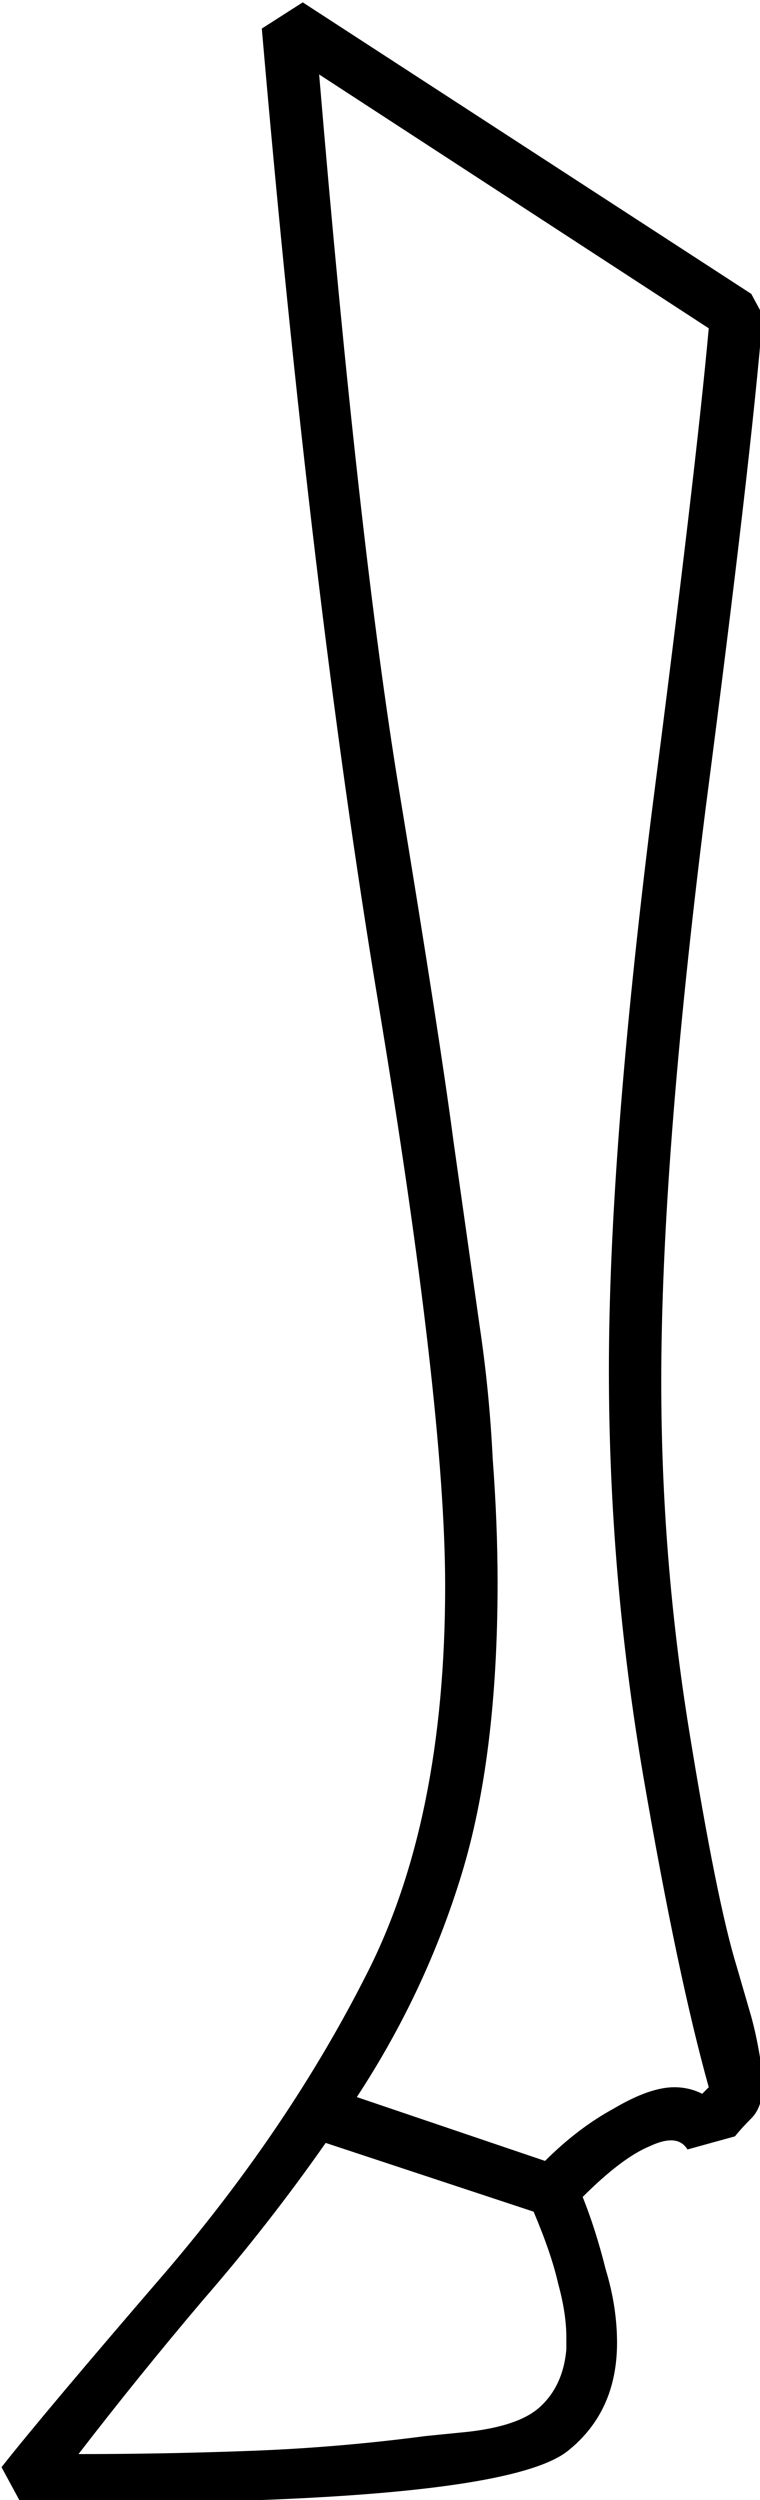 <?xml version="1.0" encoding="UTF-8" standalone="no"?>
<!-- Created with Inkscape (http://www.inkscape.org/) -->

<svg
   xmlns:dc="http://purl.org/dc/elements/1.1/"
   xmlns:cc="http://creativecommons.org/ns#"
   xmlns:rdf="http://www.w3.org/1999/02/22-rdf-syntax-ns#"
   xmlns:svg="http://www.w3.org/2000/svg"
   xmlns="http://www.w3.org/2000/svg"
   xmlns:sodipodi="http://sodipodi.sourceforge.net/DTD/sodipodi-0.dtd"
   xmlns:inkscape="http://www.inkscape.org/namespaces/inkscape"
   width="11.534mm"
   height="37.926mm"
   viewBox="0 0 11.534 37.926"
   version="1.1"
   id="svg41077"
   inkscape:version="0.92.4 (5da689c313, 2019-01-14)"
   sodipodi:docname="F25.svg">
  <defs
     id="defs41071" />
  <sodipodi:namedview
     id="base"
     pagecolor="#ffffff"
     bordercolor="#666666"
     borderopacity="1.0"
     inkscape:pageopacity="0.0"
     inkscape:pageshadow="2"
     inkscape:zoom="0.35"
     inkscape:cx="-386.11523"
     inkscape:cy="-331.9031"
     inkscape:document-units="mm"
     inkscape:current-layer="layer1"
     showgrid="false"
     fit-margin-top="0"
     fit-margin-left="0"
     fit-margin-right="0"
     fit-margin-bottom="0"
     inkscape:window-width="1920"
     inkscape:window-height="1017"
     inkscape:window-x="-8"
     inkscape:window-y="-8"
     inkscape:window-maximized="1" />
  <g
     inkscape:label="Layer 1"
     inkscape:groupmode="layer"
     id="layer1"
     transform="translate(-14.847,-23.091)">
    <g
       aria-label="𓄙"
       transform="scale(0.265)"
       style="font-style:normal;font-variant:normal;font-weight:normal;font-stretch:normal;font-size:192px;line-height:1.25;font-family:sans-serif;-inkscape-font-specification:sans-serif;font-variant-ligatures:normal;font-variant-caps:normal;font-variant-numeric:normal;font-feature-settings:normal;text-align:start;letter-spacing:0px;word-spacing:0px;writing-mode:lr-tb;text-anchor:start;fill:#000000;fill-opacity:1;stroke:none"
       id="flowRoot41622">
      <path
         d="m 95.396,210.179 q -0.562,-0.938 -2.156,-0.188 -1.594,0.656 -3.844,2.906 0.75,1.875 1.312,4.125 0.656,2.156 0.656,4.219 0,3.938 -2.812,6.188 -2.812,2.25 -17.438,2.812 l -6.938,0.281 h -2.344 l -1.031,0.094 h -3.469 l -1.219,-2.25 q 2.438,-3.094 9.469,-11.25 7.031,-8.25 11.438,-16.969 4.5,-8.812 4.5,-22.219 0,-10.312 -3.844,-33.469 -3.844,-23.156 -6.656,-55.688 l 2.344,-1.5 25.688,16.688 0.656,1.219 q -0.656,8.156 -3.281,28.312 -2.531,20.156 -2.531,32.719 0,10.125 1.594,19.969 1.594,9.844 2.719,13.5 l 0.844,2.906 q 0.281,1.031 0.469,2.156 0.188,1.031 0.188,1.688 0,1.312 -0.656,1.969 -0.562,0.562 -0.938,1.031 z m -8.156,0.656 q 1.875,-1.875 3.938,-3 2.062,-1.219 3.469,-1.219 0.844,0 1.594,0.375 l 0.375,-0.375 q -1.781,-6.375 -3.75,-17.812 -1.969,-11.531 -1.969,-23.25 0,-12.281 2.438,-31.781 2.531,-19.594 3.281,-27.844 l -22.312,-14.531 q 2.25,26.812 4.594,41.062 2.344,14.25 3.094,19.969 l 1.5,10.594 q 0.562,3.75 0.75,7.594 0.281,3.75 0.281,7.125 0,9.938 -2.062,16.688 -2.062,6.75 -6,12.75 z m -12.562,-1.031 q -3.281,4.688 -7.031,9 -3.656,4.312 -7.125,8.812 4.969,0 9.938,-0.188 4.969,-0.188 9.938,-0.844 l 1.875,-0.188 q 3.281,-0.281 4.594,-1.406 1.406,-1.219 1.594,-3.375 v -0.656 q 0,-1.406 -0.469,-3.094 -0.375,-1.688 -1.406,-4.125 z"
         id="path41630"
         inkscape:connector-curvature="0" />
    </g>
  </g>
</svg>
